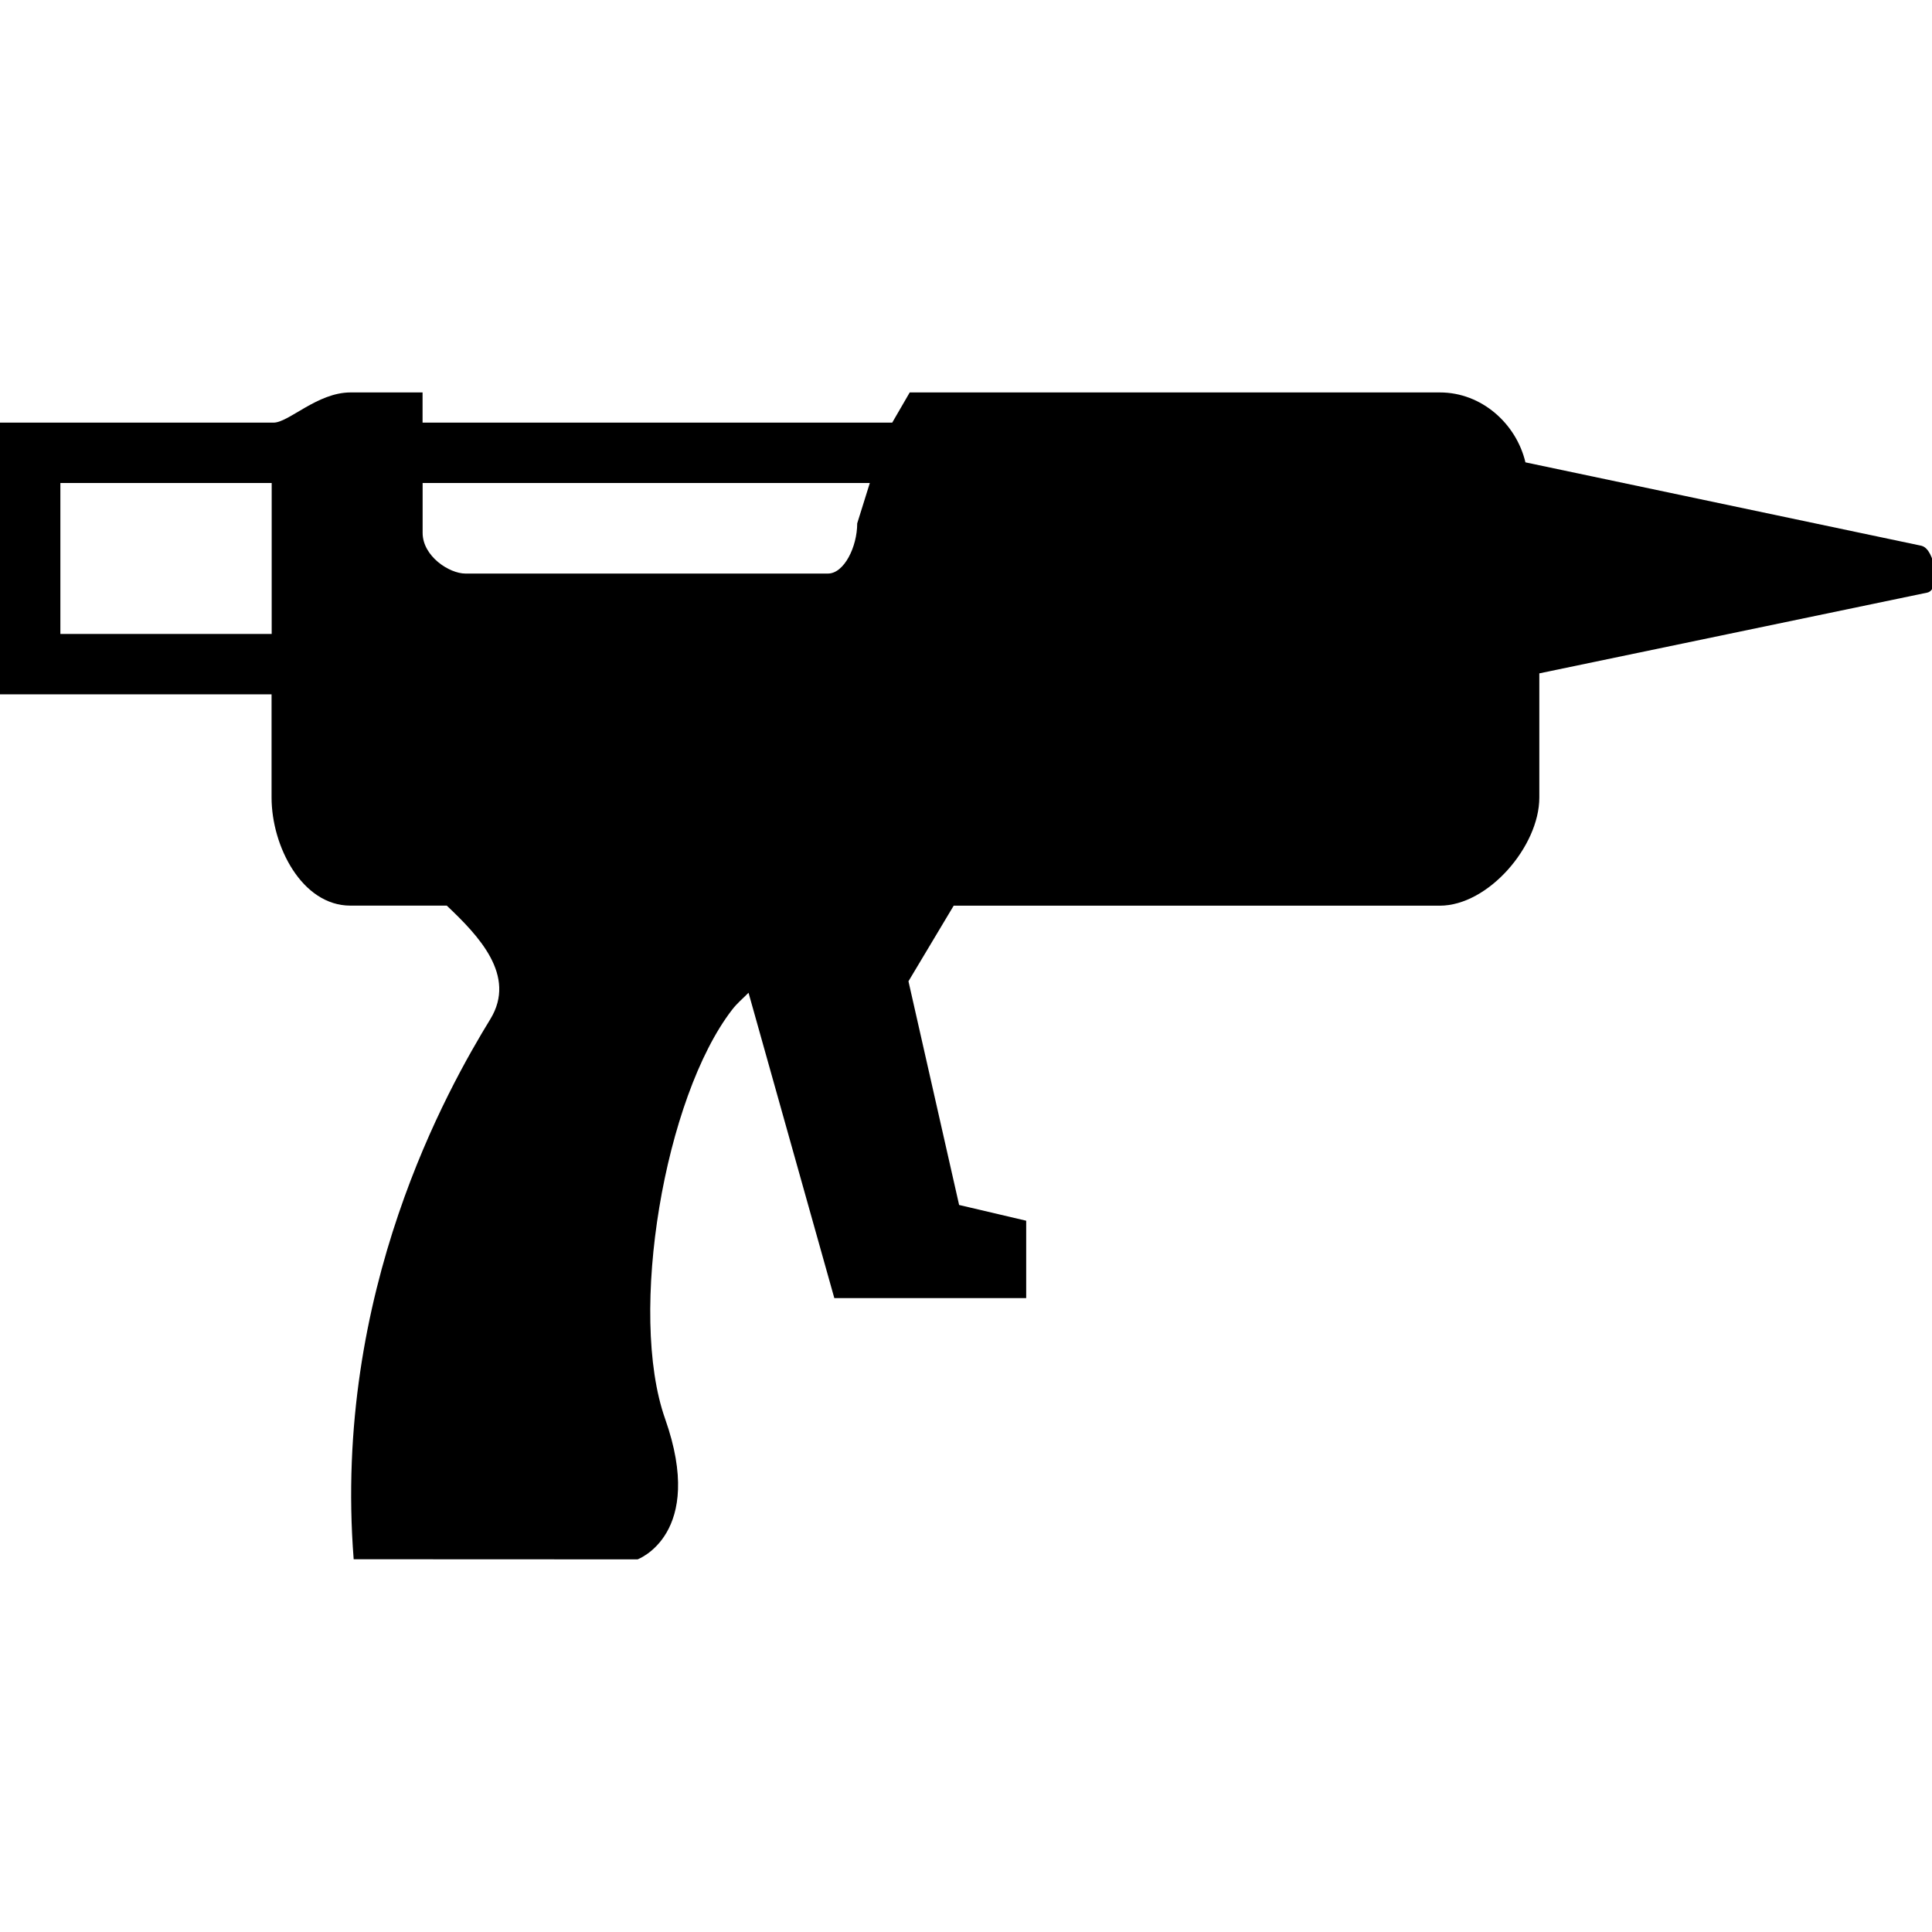 <!-- Generated by IcoMoon.io -->
<svg version="1.1" xmlns="http://www.w3.org/2000/svg" width="32" height="32" viewBox="0 0 32 32">
<title>glue</title>
<path d="M31.832 9.041l-6.566-1.383c-0.152-0.642-0.727-1.158-1.416-1.158h-8.782l-0.29 0.5h-7.779v-0.5h-1.194c-0.548 0-1.024 0.5-1.273 0.5h-4.534v4.5h4.5v1.71c0 0.805 0.503 1.79 1.306 1.79h1.596c0.529 0.5 1.161 1.16 0.722 1.879-0.697 1.14-2.612 4.506-2.264 8.947l4.702 0.002c0 0 1.132-0.413 0.456-2.329-0.617-1.749-0.010-5.325 1.111-6.776 0.082-0.107 0.174-0.181 0.271-0.28l1.421 5.058h3.178v-1.282l-1.111-0.261-0.839-3.705 0.749-1.252h8.051c0.804 0 1.649-0.986 1.649-1.79v-2.058l6.428-1.338c0.224-0.053 0.127-0.721-0.096-0.774zM4.5 10.5h-3.5v-2.5h3.5v2.5zM14.198 8.669c0 0.388-0.217 0.831-0.485 0.831h-6.004c-0.268 0-0.709-0.287-0.709-0.675v-0.825h7.407l-0.209 0.669z"></path>
</svg>
